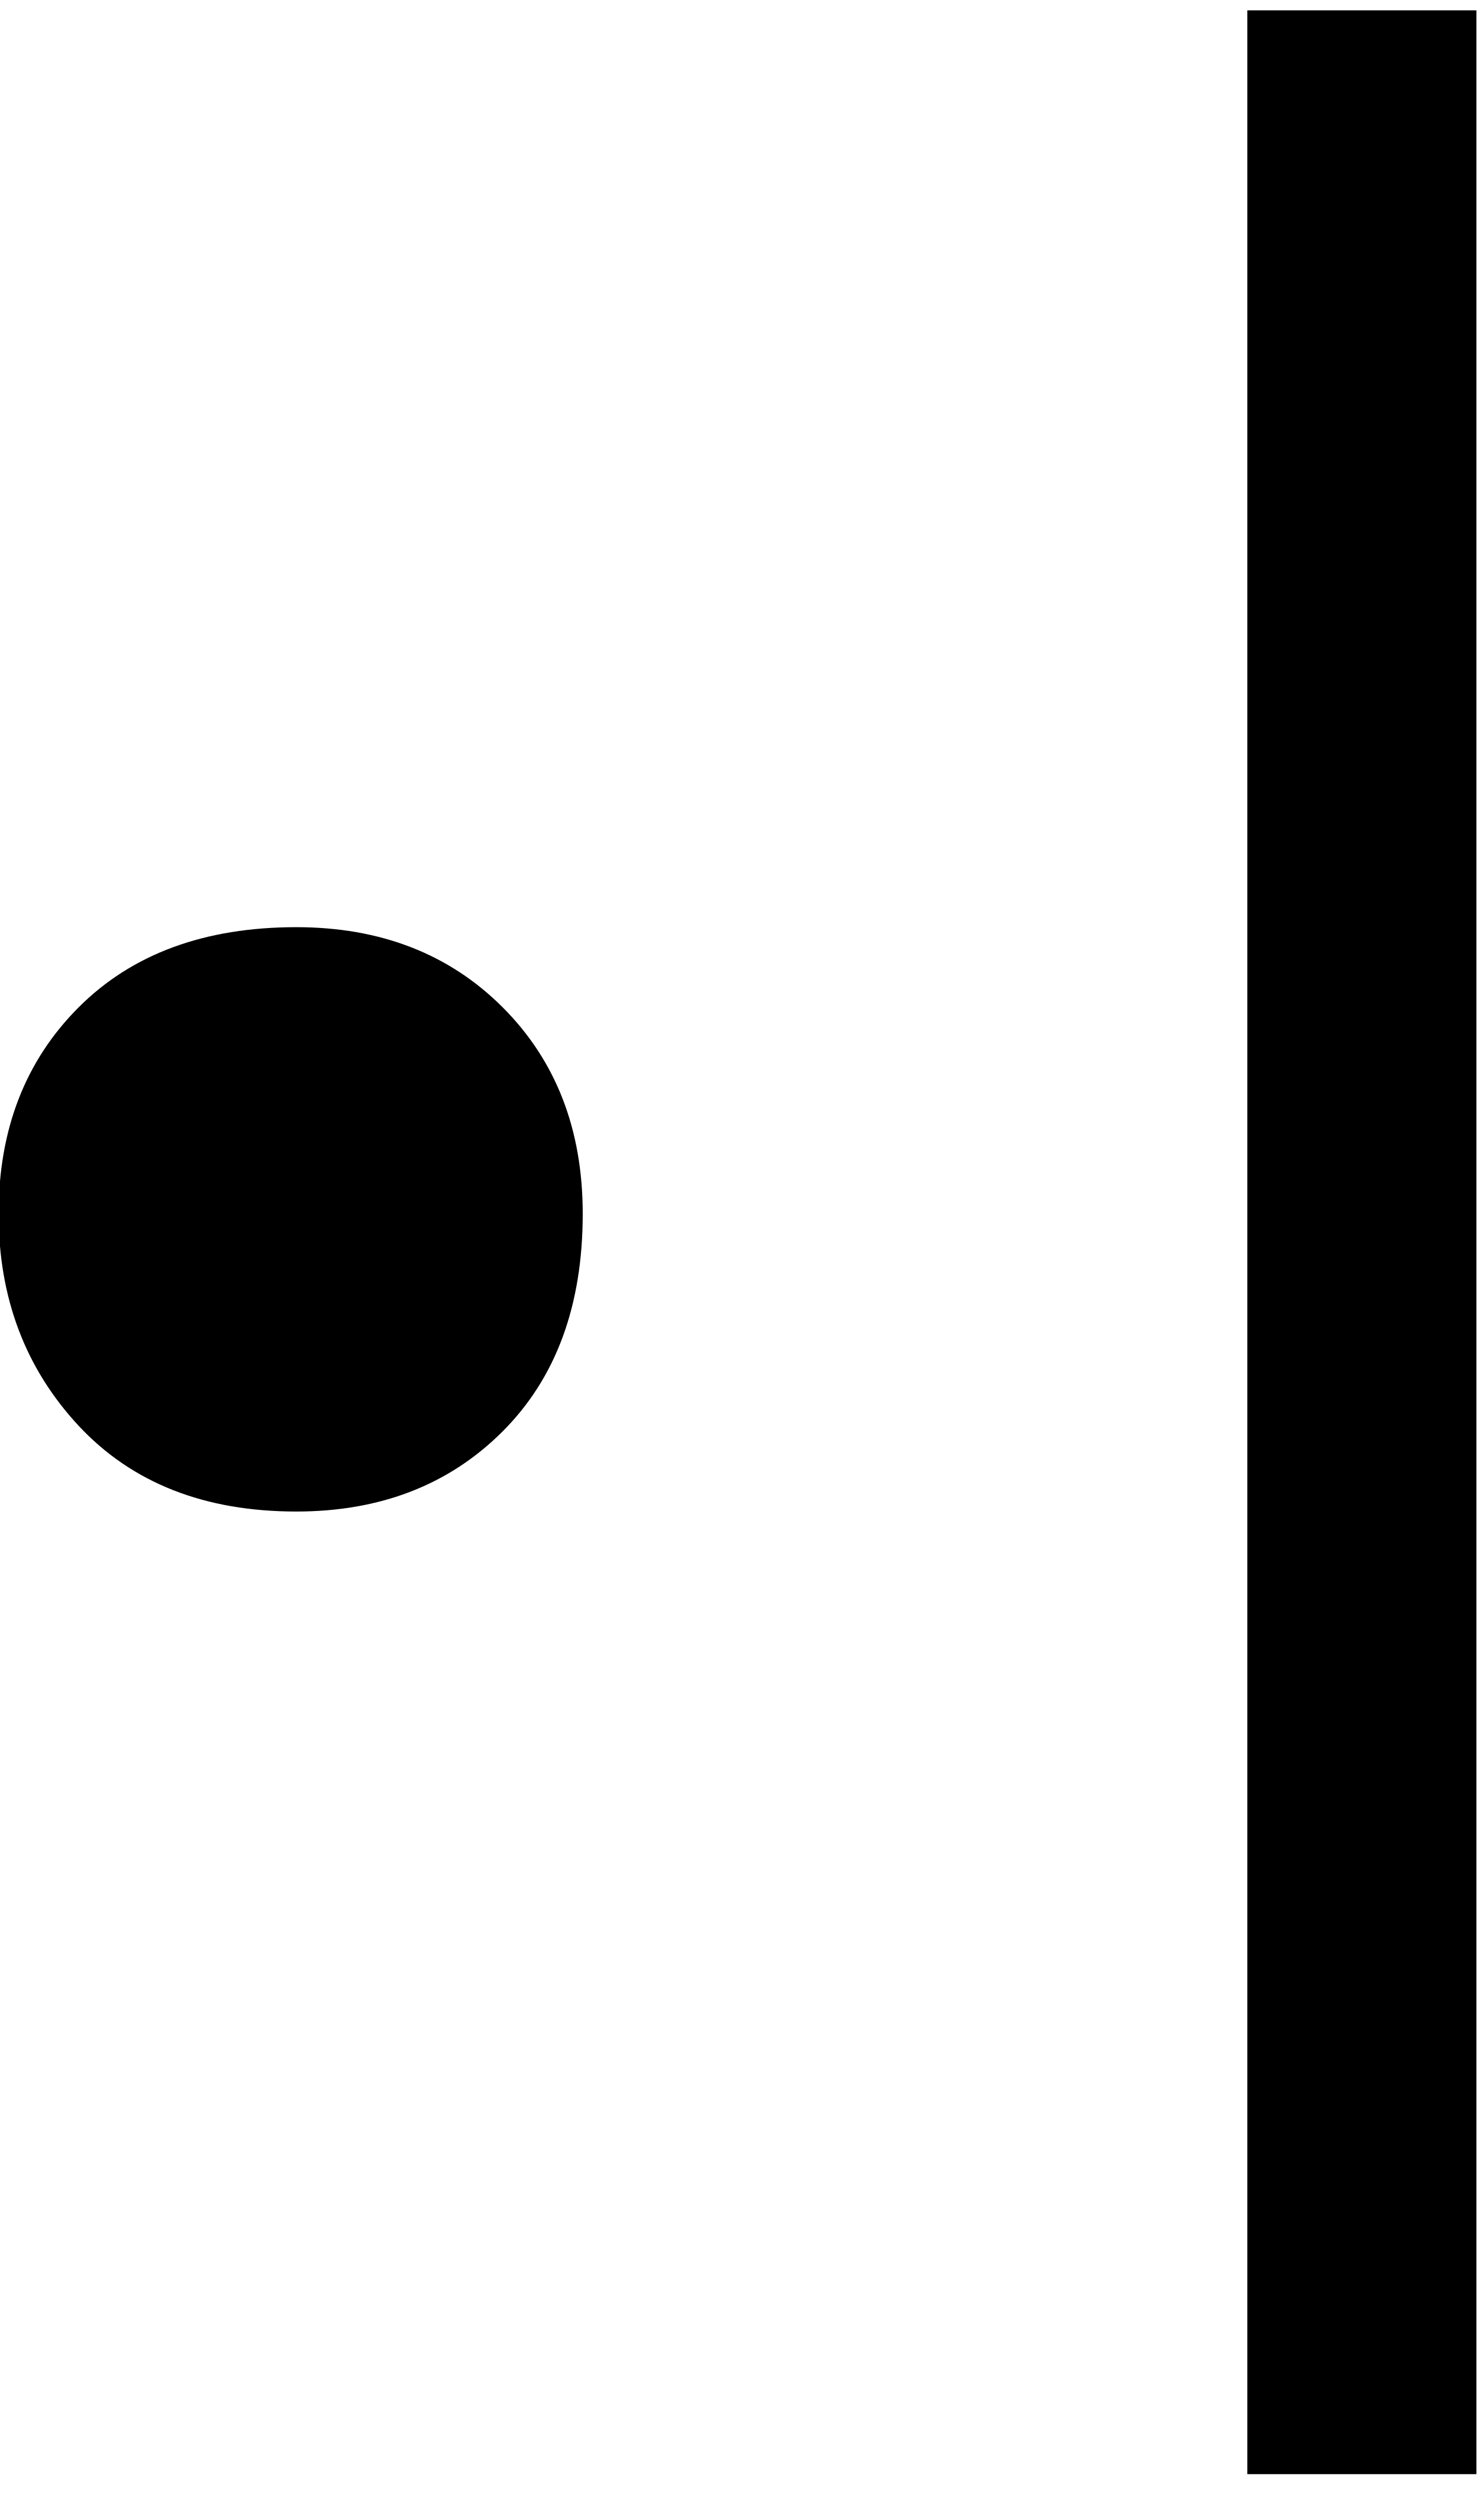 <?xml version="1.0" encoding="UTF-8" standalone="no"?>
<!-- Created with Inkscape (http://www.inkscape.org/) -->

<svg
   xmlns:dc="http://purl.org/dc/elements/1.1/"
   xmlns:cc="http://creativecommons.org/ns#"
   xmlns:rdf="http://www.w3.org/1999/02/22-rdf-syntax-ns#"
   xmlns:svg="http://www.w3.org/2000/svg"
   xmlns="http://www.w3.org/2000/svg"
   xmlns:inkscape="http://www.inkscape.org/namespaces/inkscape"
   version="1.1"
   width="72.5"
   height="122.5"
   id="svg2"
   xml:space="preserve"><defs
     id="defs6" /><g
     transform="matrix(1.25,0,0,-1.25,0,122.5)"
     id="g10"><g
       transform="scale(0.1,0.1)"
       id="g12"><path
         d="m 489.141,975.941 89.839,0 0,-965.781 -89.839,0 0,965.781 z M 116.172,387.5 c -35.941,0 -64.371,11.172 -85.313,33.59 -20.938,22.5 -31.41,50.199 -31.41,83.129 0,33.011 10.473,60 31.41,80.941 20.941,20.93 49.371,31.399 85.313,31.399 33.008,0 60,-10.469 80.937,-31.399 20.942,-20.941 31.411,-47.93 31.411,-80.941 0,-35.938 -10.469,-64.379 -31.411,-85.309 C 176.172,397.969 149.18,387.5 116.172,387.5 z"
         inkscape:connector-curvature="0"
         id="path14"
         style="fill:#000000;fill-opacity:1;fill-rule:nonzero;stroke:none" /></g></g></svg>